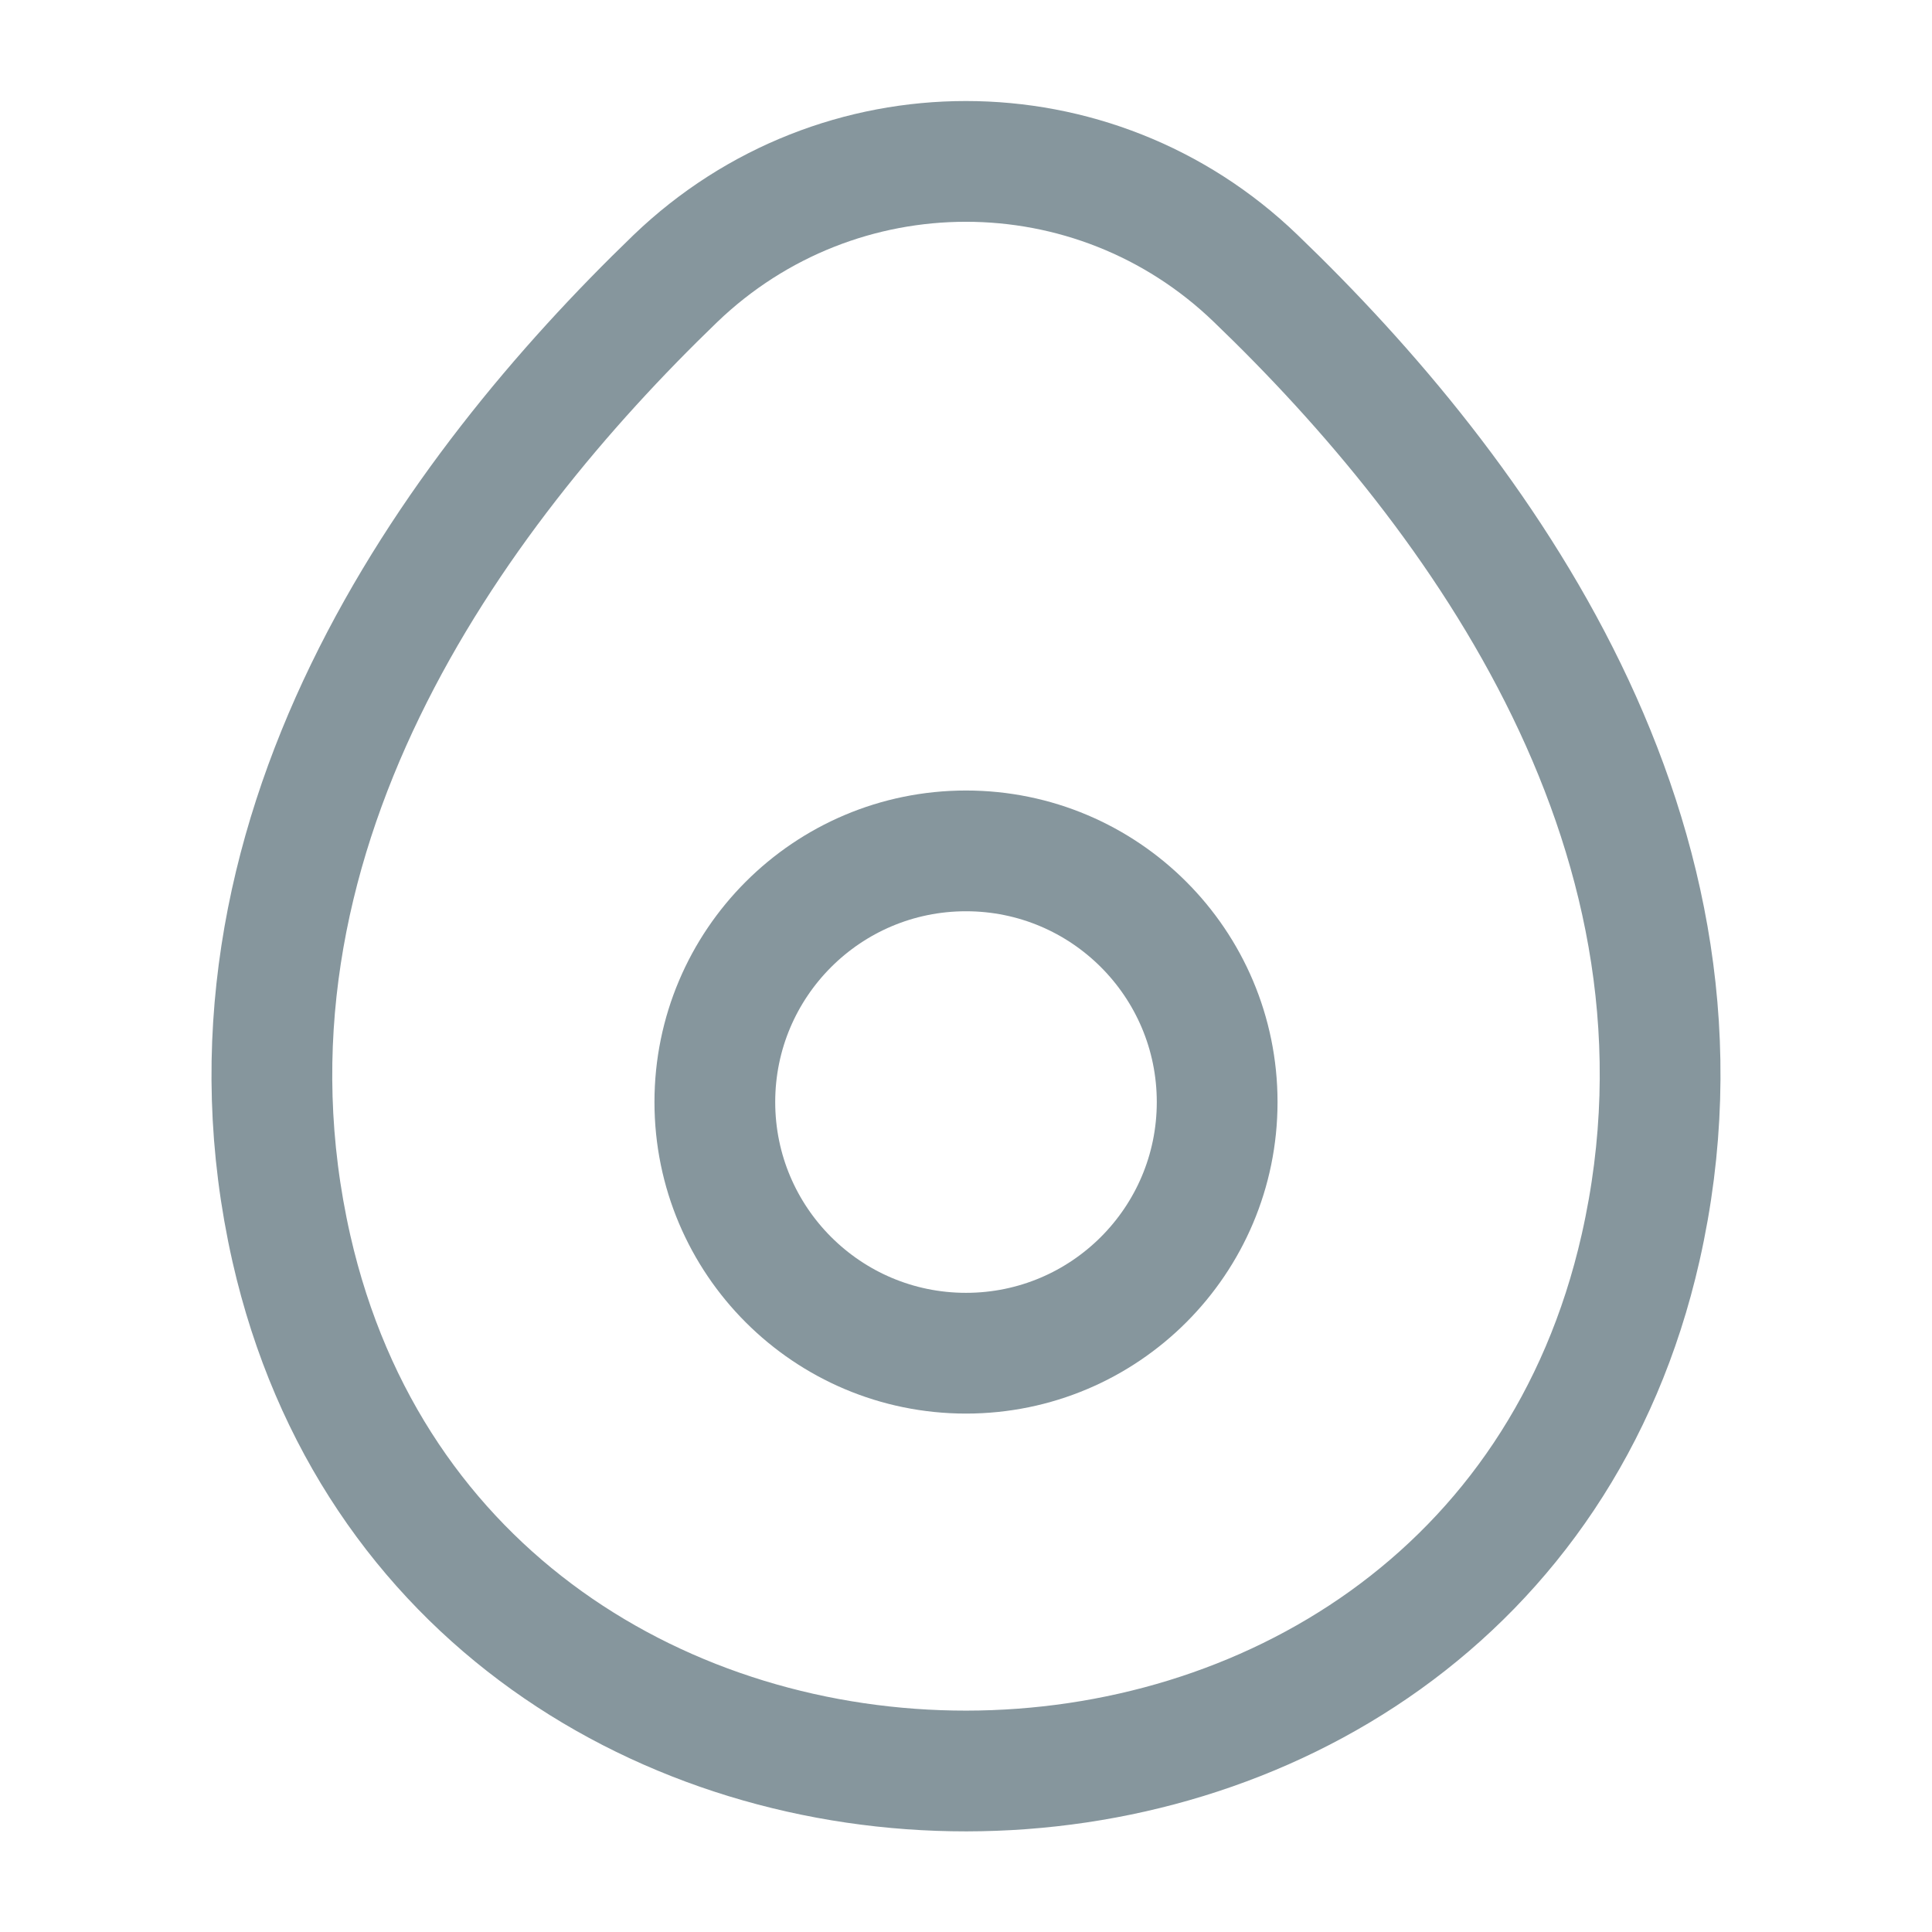 <svg width="24" height="24" viewBox="0 0 24 24" fill="none" xmlns="http://www.w3.org/2000/svg">
<path d="M12 10.57C13.723 10.57 15.12 11.967 15.12 13.69C15.12 15.413 13.723 16.81 12 16.81C10.277 16.81 8.88 15.413 8.88 13.69C8.88 11.967 10.277 10.57 12 10.57Z" stroke="#86969D" stroke-width="1.5"/>
<path d="M3.62 15.51C5.59 24.17 18.42 24.16 20.38 15.5C21.53 10.42 18.37 6.12 15.6 3.46C13.59 1.52 10.41 1.52 8.39 3.46C5.63 6.12 2.47 10.43 3.62 15.51Z" stroke="#86969D" stroke-width="1.5"/>
</svg>
